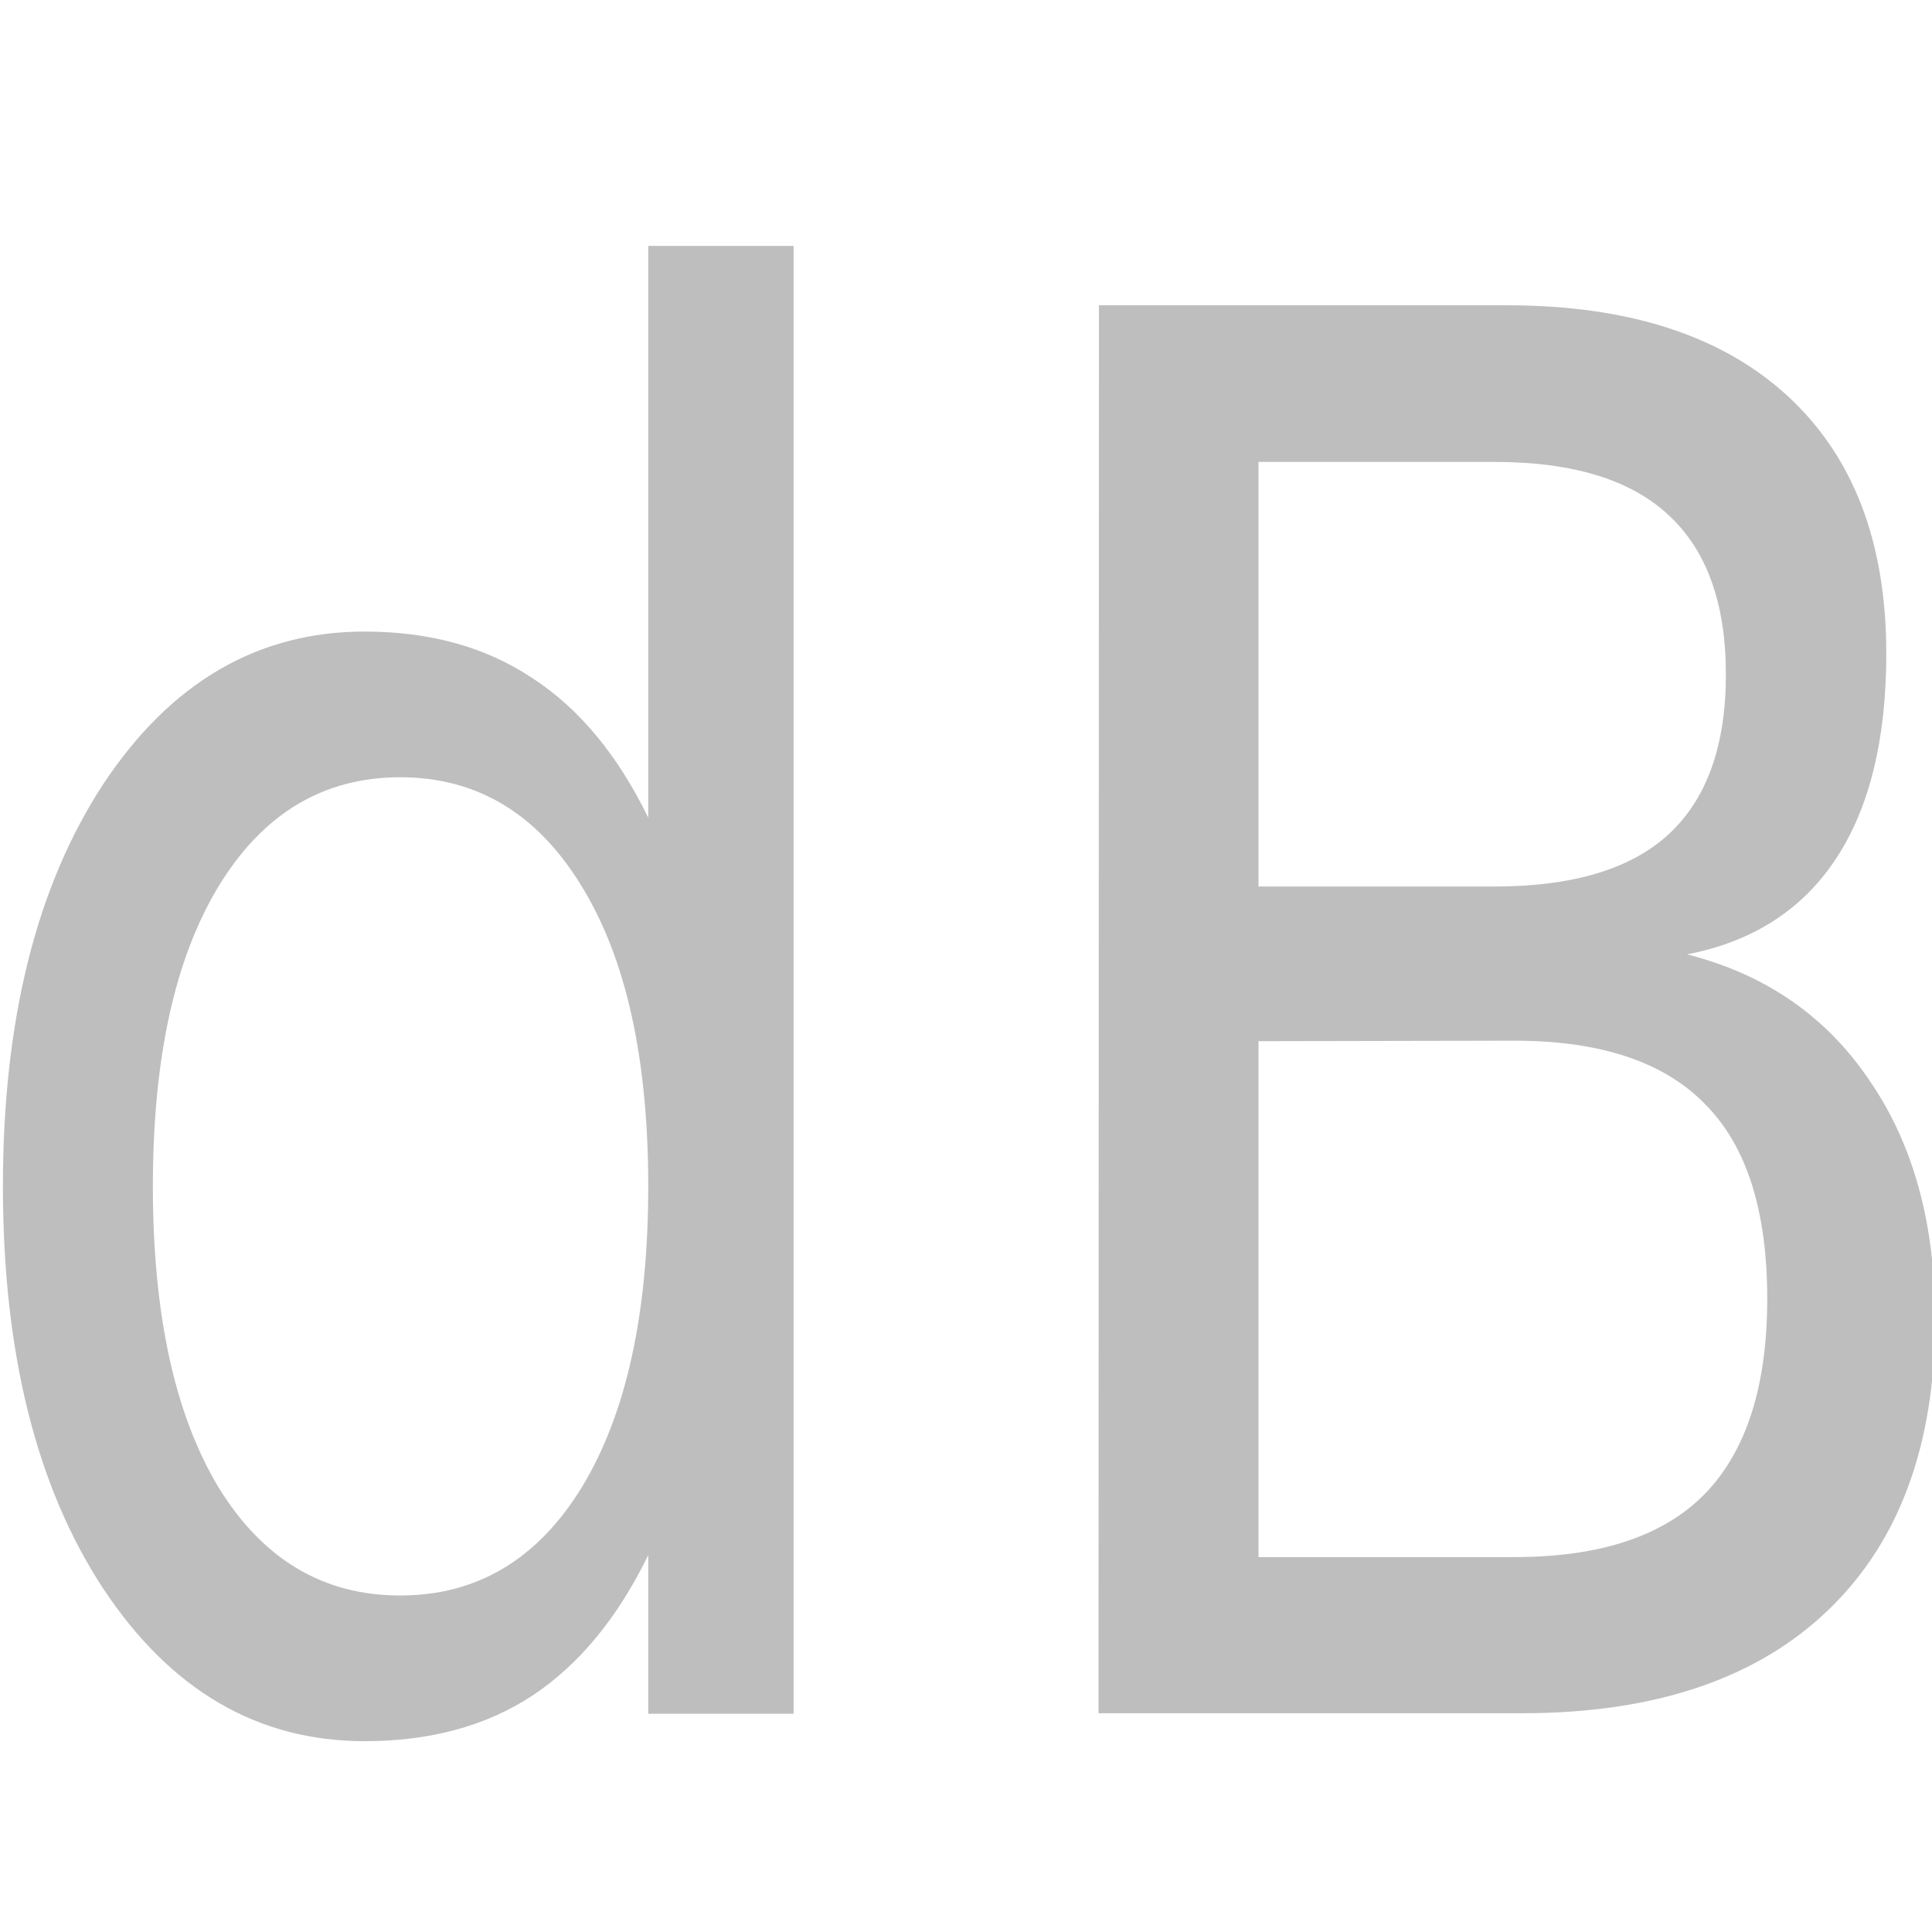 <?xml version="1.0" encoding="UTF-8" standalone="no"?>
<!-- Created with Inkscape (http://www.inkscape.org/) -->

<svg
   xmlns:dc="http://purl.org/dc/elements/1.1/"
   xmlns:cc="http://creativecommons.org/ns#"
   xmlns:rdf="http://www.w3.org/1999/02/22-rdf-syntax-ns#"
   xmlns:svg="http://www.w3.org/2000/svg"
   xmlns="http://www.w3.org/2000/svg"
   xmlns:sodipodi="http://sodipodi.sourceforge.net/DTD/sodipodi-0.dtd"
   xmlns:inkscape="http://www.inkscape.org/namespaces/inkscape"
   sodipodi:docname="pulseeffects-db-symbolic.svg"
   inkscape:version="0.92.2 2405546, 2018-03-11"
   id="svg8"
   version="1.1"
   viewBox="0 0 4.233 4.233"
   height="16"
   width="16">
  <sodipodi:namedview
     inkscape:window-maximized="1"
     inkscape:window-y="27"
     inkscape:window-x="0"
     inkscape:window-height="1016"
     inkscape:window-width="2560"
     units="px"
     showgrid="true"
     inkscape:current-layer="text854"
     inkscape:document-units="mm"
     inkscape:cy="8"
     inkscape:cx="8"
     inkscape:zoom="50.9375"
     inkscape:pageshadow="2"
     inkscape:pageopacity="0.0"
     borderopacity="1.0"
     bordercolor="#666666"
     pagecolor="#ffffff"
     id="base">
    <inkscape:grid
       type="xygrid"
       id="grid821" />
  </sodipodi:namedview>
  <defs
     id="defs2" />
  <g
     transform="translate(0,-292.767)"
     id="layer1"
     inkscape:groupmode="layer"
     inkscape:label="Layer 1">
    <g
       id="text816"
       style="font-style:normal;font-weight:normal;font-size:4.402px;line-height:1.25;font-family:sans-serif;letter-spacing:0px;word-spacing:0px;fill:#bebebe;fill-opacity:1;stroke:none;stroke-width:0.825"
       transform="scale(0.805,1.243)"
       aria-label="dB">
      <g
         id="text825"
         style="font-style:normal;font-variant:normal;font-weight:normal;font-stretch:normal;font-size:4.279px;line-height:1.25;font-family:serif;-inkscape-font-specification:serif;letter-spacing:0px;word-spacing:0px;fill:#bebebe;fill-opacity:1;stroke:none;stroke-width:0.172"
         transform="scale(0.972,1.029)"
         aria-label="dB">
        <g
           aria-label="dB"
           transform="scale(1.074,0.931)"
           style="font-style:normal;font-variant:normal;font-weight:normal;font-stretch:normal;font-size:4.595px;line-height:1.25;font-family:monospace;-inkscape-font-specification:monospace;text-align:start;letter-spacing:0px;word-spacing:0px;writing-mode:lr-tb;text-anchor:start;fill:#bebebe;fill-opacity:1;stroke:none;stroke-width:0.049"
           id="text854">
          <g
             aria-label="dB"
             transform="scale(1.089,0.918)"
             style="font-style:normal;font-variant:normal;font-weight:normal;font-stretch:normal;font-size:3.873px;line-height:1.25;font-family:sans-serif;-inkscape-font-specification:sans-serif;letter-spacing:0px;word-spacing:0px;fill:#bebebe;fill-opacity:1;stroke:none;stroke-width:0.012"
             id="text819">
            <path
               d="m 1.552,269.459 v -1.146 h 0.348 v 2.942 H 1.552 v -0.318 q -0.11,0.189 -0.278,0.282 -0.166,0.091 -0.401,0.091 -0.384,0 -0.626,-0.306 -0.24,-0.306 -0.24,-0.806 0,-0.499 0.24,-0.806 0.242,-0.306 0.626,-0.306 0.234,0 0.401,0.093 0.168,0.091 0.278,0.28 z m -1.186,0.739 q 0,0.384 0.157,0.603 0.159,0.217 0.435,0.217 0.276,0 0.435,-0.217 0.159,-0.219 0.159,-0.603 0,-0.384 -0.159,-0.601 -0.159,-0.219 -0.435,-0.219 -0.276,0 -0.435,0.219 -0.157,0.217 -0.157,0.601 z"
               style="fill:#bebebe;fill-opacity:1;stroke-width:0.012"
               id="path823" />
            <path
               d="m 3.013,269.907 v 1.034 h 0.613 q 0.308,0 0.456,-0.127 0.149,-0.129 0.149,-0.391 0,-0.265 -0.149,-0.39 -0.148,-0.127 -0.456,-0.127 z m 0,-1.161 v 0.851 h 0.565 q 0.28,0 0.416,-0.104 0.138,-0.106 0.138,-0.321 0,-0.214 -0.138,-0.32 -0.136,-0.106 -0.416,-0.106 z m -0.382,-0.314 h 0.976 q 0.437,0 0.673,0.182 0.236,0.182 0.236,0.516 0,0.259 -0.121,0.412 -0.121,0.153 -0.356,0.191 0.282,0.06 0.437,0.253 0.157,0.191 0.157,0.478 0,0.378 -0.257,0.584 -0.257,0.206 -0.732,0.206 h -1.014 z"
               style="fill:#bebebe;fill-opacity:1;stroke-width:0.012"
               id="path825" />
          </g>
        </g>
      </g>
    </g>
  </g>
</svg>
